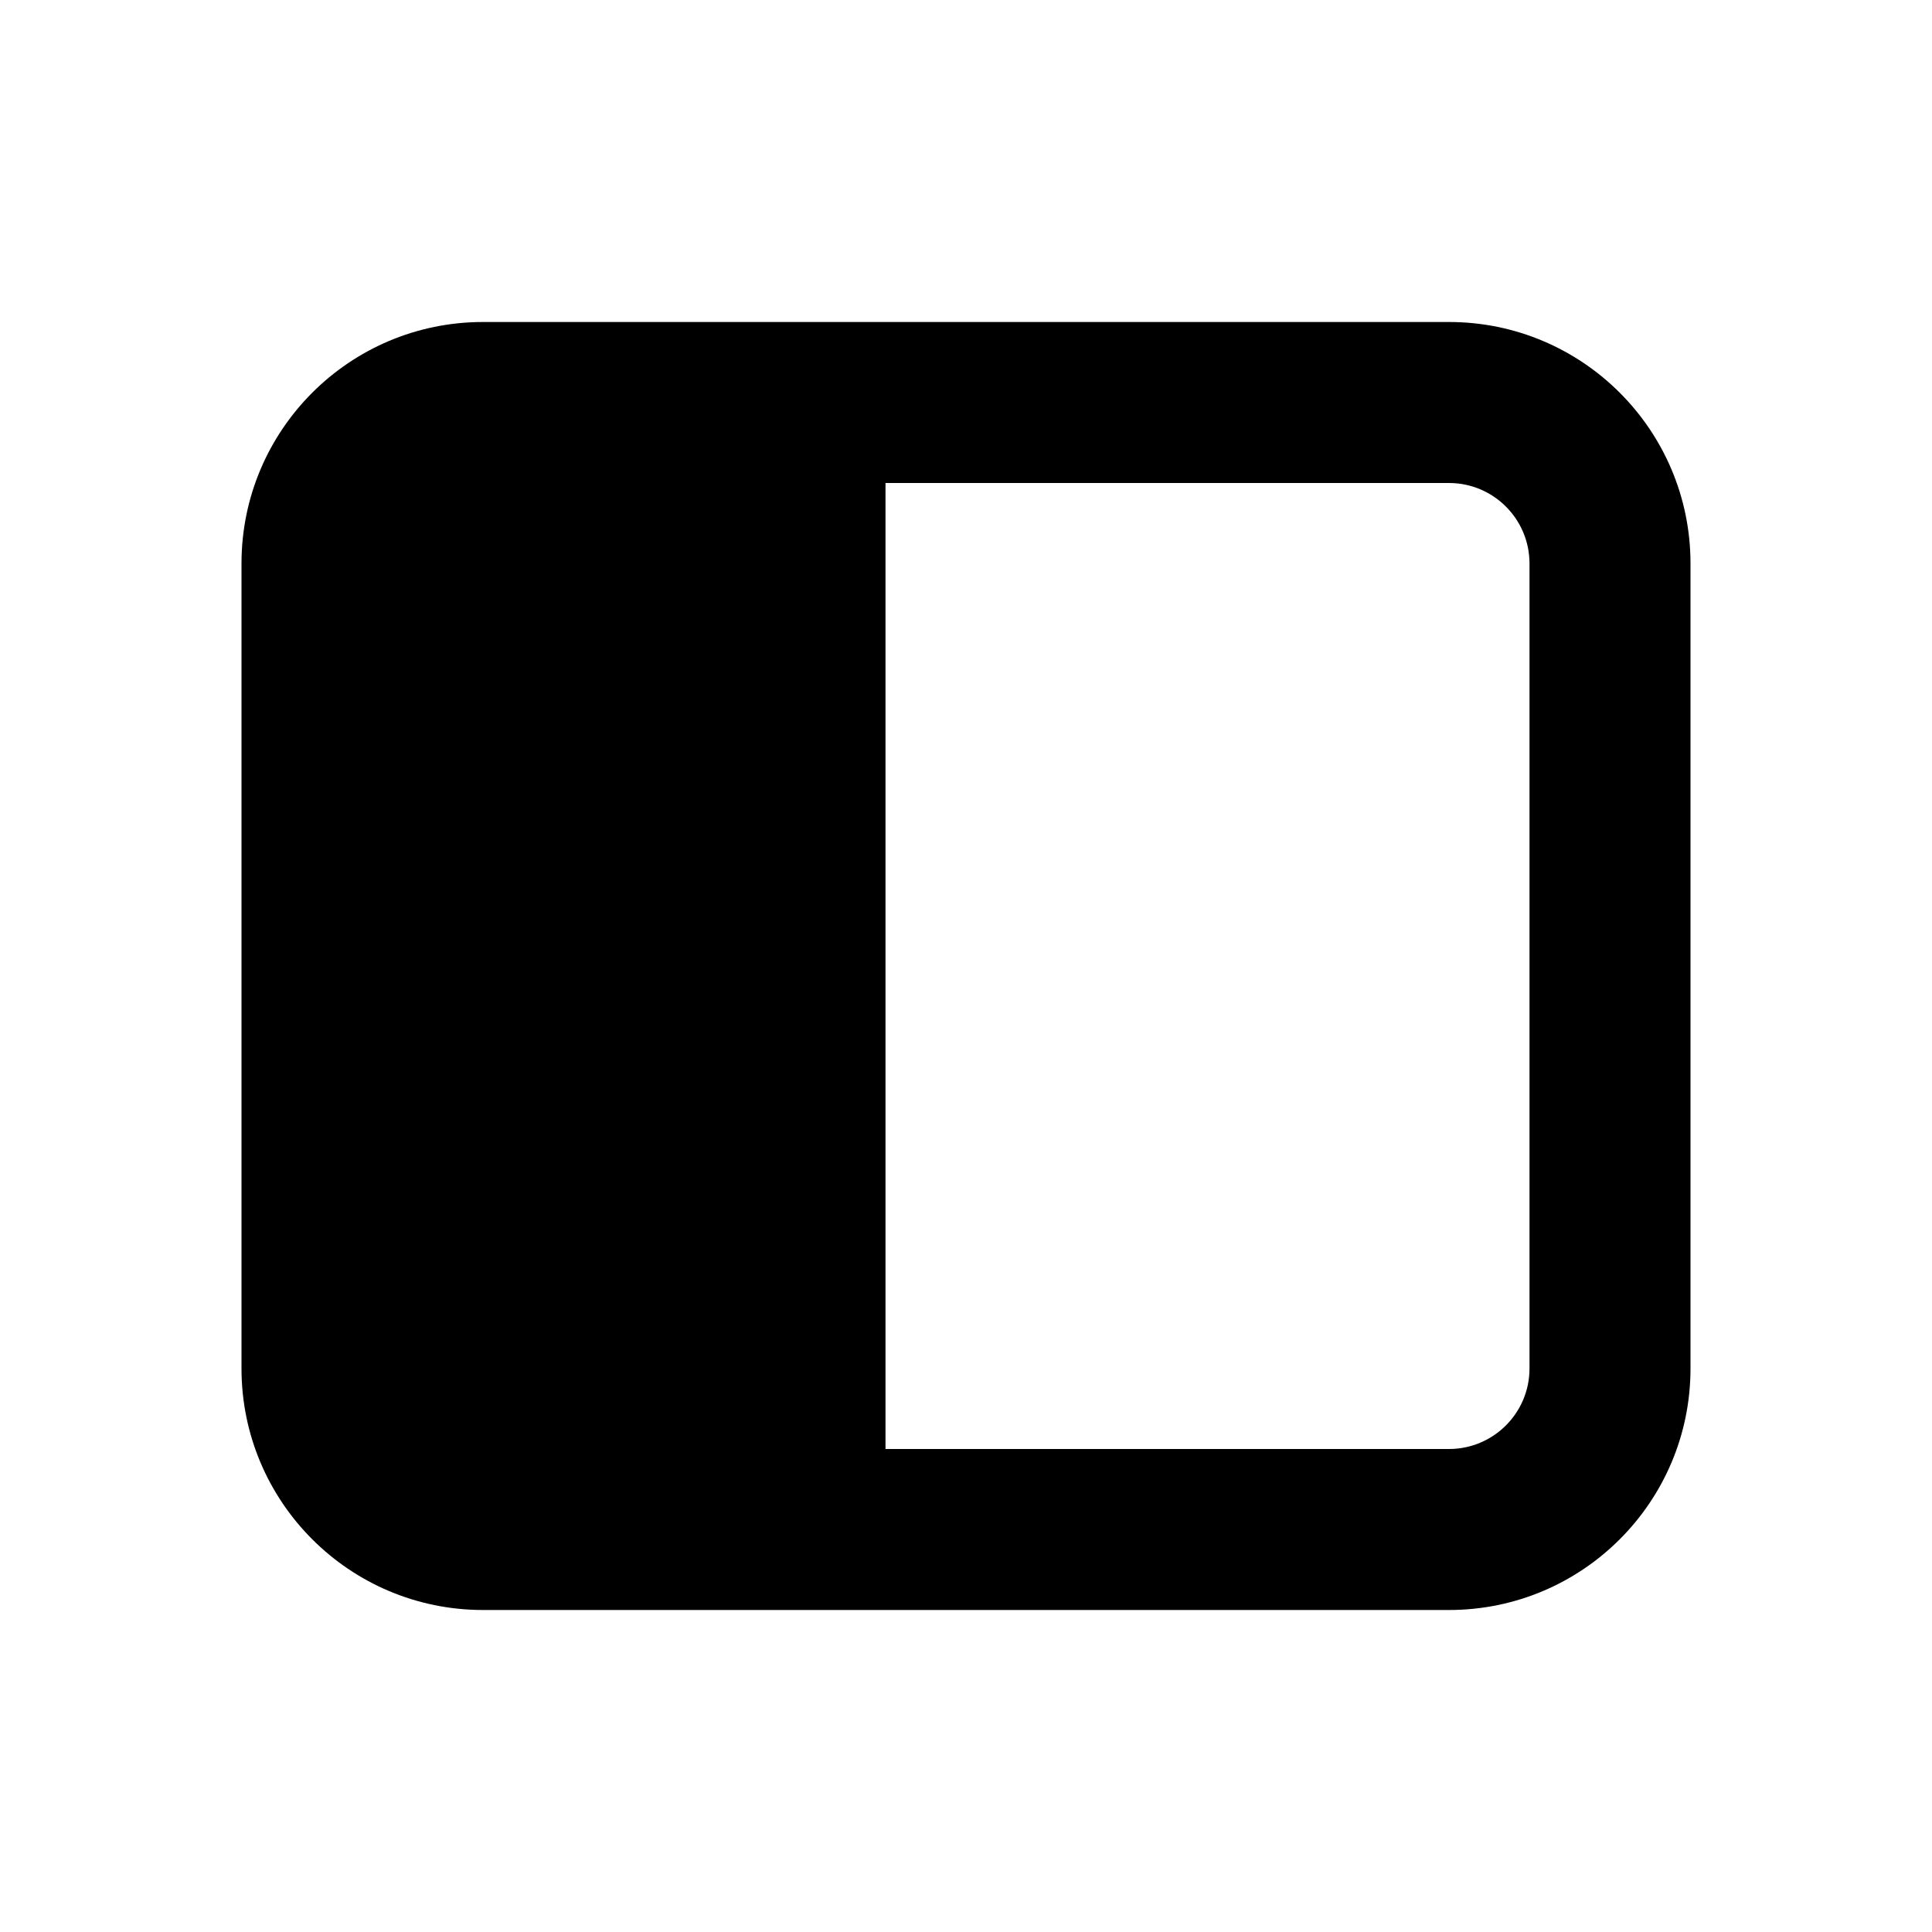 <?xml version="1.0" encoding="UTF-8" standalone="no"?>
<!-- Uploaded to: SVG Repo, www.svgrepo.com, Generator: SVG Repo Mixer Tools -->

<svg
   width="800"
   height="800"
   viewBox="0 0 24 24"
   fill="none"
   version="1.1"
   id="svg1"
   xmlns="http://www.w3.org/2000/svg"
   xmlns:svg="http://www.w3.org/2000/svg">
  <defs
     id="defs1" />
  <path
     fill-rule="evenodd"
     clip-rule="evenodd"
     d="M 6,4 C 4.343,4 3,5.343 3,7 v 10 c 0,1.657 1.343,3 3,3 h 12 c 1.657,0 3,-1.343 3,-3 V 7 C 21,5.343 19.657,4 18,4 Z M 5,7 C 5,6.448 5.448,6 6,6 H 9 V 18 H 6 C 5.448,18 5,17.552 5,17 Z m 6,11 h 7 c 0.552,0 1,-0.448 1,-1 V 7 C 19,6.448 18.552,6 18,6 h -7 z"
     fill="#000000"
     id="path1" />
  <rect
     style="fill:#000000;fill-rule:evenodd;stroke-width:0.113"
     id="rect1"
     width="5.154"
     height="13.072"
     x="4.489"
     y="5.341"
     ry="9.992007e-17" />
</svg>
